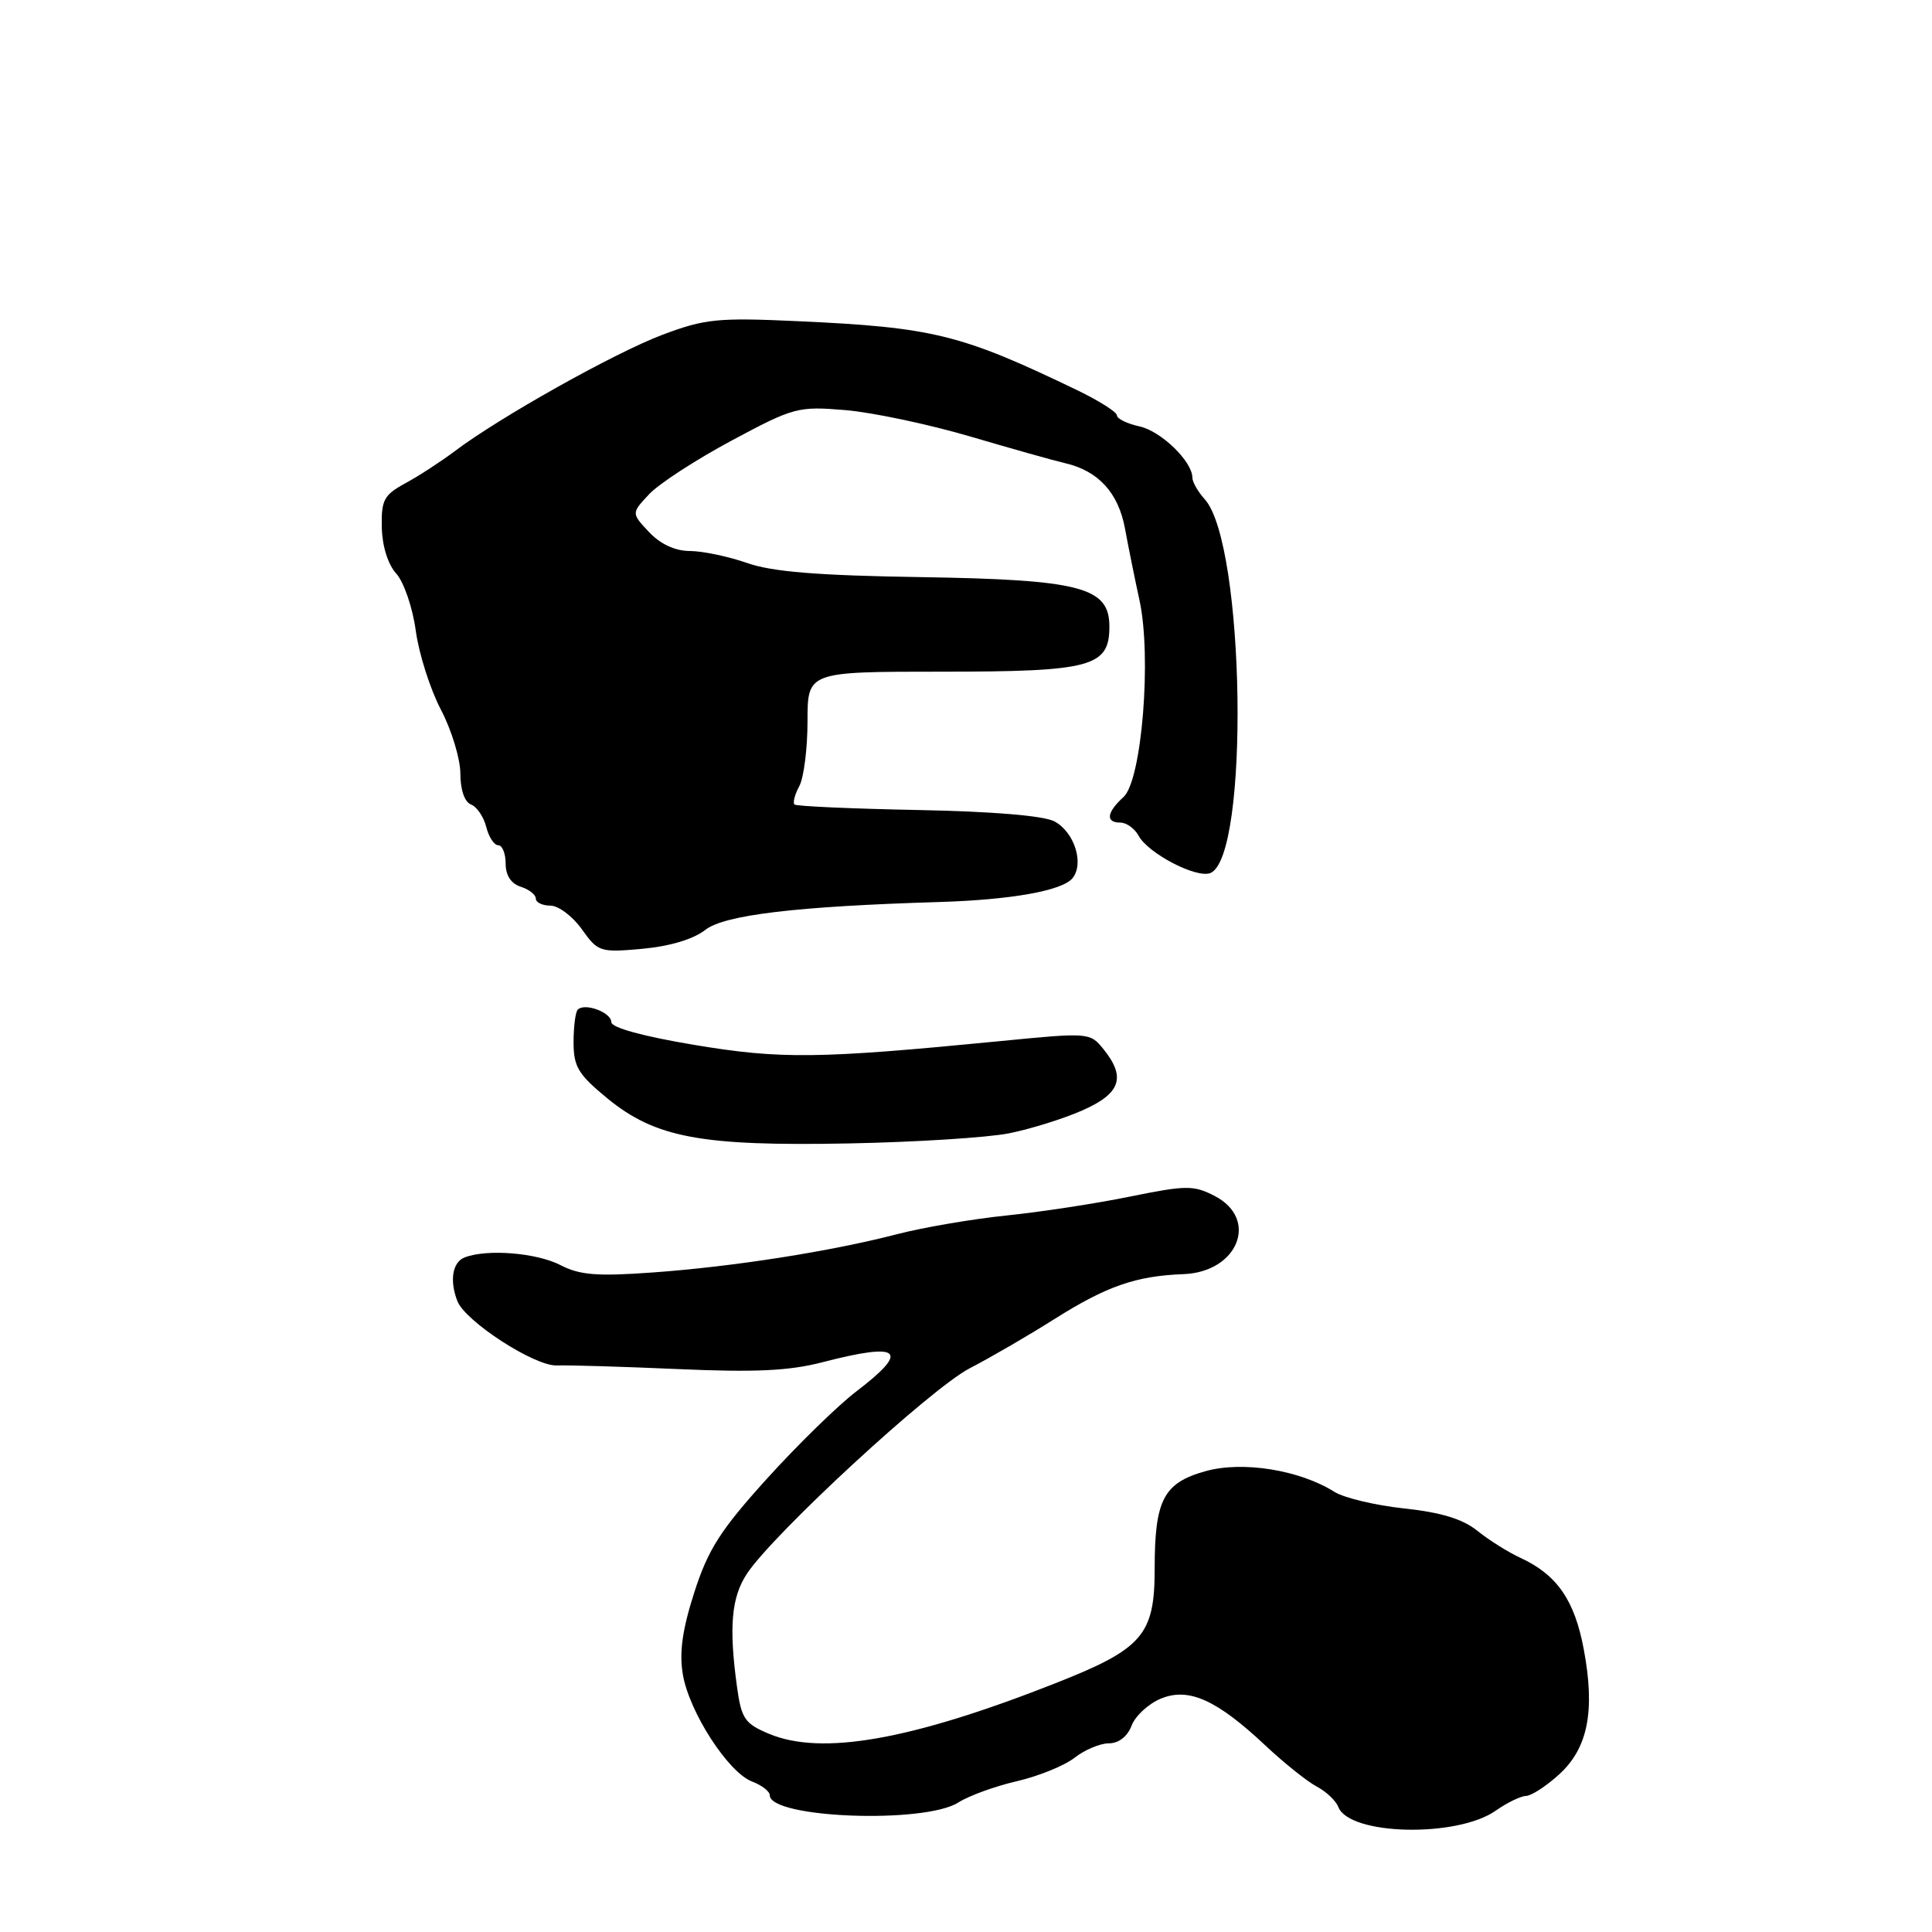 <?xml version="1.0" encoding="UTF-8" standalone="no"?>
<!DOCTYPE svg PUBLIC "-//W3C//DTD SVG 1.1//EN" "http://www.w3.org/Graphics/SVG/1.1/DTD/svg11.dtd" >
<svg xmlns="http://www.w3.org/2000/svg" xmlns:xlink="http://www.w3.org/1999/xlink" version="1.1" viewBox="0 0 256 256">
 <g >
 <path fill="currentColor"
d=" M 198.21 239.91 C 199.70 238.86 201.50 237.99 202.21 237.97 C 202.92 237.95 204.89 236.67 206.59 235.12 C 210.42 231.64 211.39 226.69 209.85 218.50 C 208.64 212.03 206.30 208.66 201.50 206.44 C 199.85 205.68 197.27 204.06 195.76 202.84 C 193.83 201.28 190.95 200.40 186.08 199.88 C 182.26 199.47 178.09 198.48 176.82 197.68 C 172.20 194.77 164.64 193.56 159.73 194.94 C 154.17 196.49 153.00 198.74 153.00 207.86 C 153.00 216.66 151.42 218.48 139.82 223.05 C 120.71 230.58 108.88 232.66 101.90 229.74 C 98.67 228.38 98.24 227.75 97.65 223.47 C 96.57 215.58 96.91 211.65 98.97 208.53 C 102.47 203.22 123.37 183.95 128.50 181.30 C 131.25 179.88 136.29 176.95 139.69 174.80 C 146.63 170.42 150.50 169.07 156.81 168.83 C 164.05 168.56 166.86 161.53 160.95 158.47 C 158.15 157.03 157.19 157.04 149.70 158.56 C 145.19 159.48 137.84 160.60 133.36 161.06 C 128.88 161.52 122.37 162.63 118.89 163.53 C 110.07 165.82 97.12 167.85 86.46 168.61 C 79.12 169.14 76.82 168.96 74.26 167.63 C 71.09 166.00 64.55 165.47 61.58 166.61 C 59.96 167.23 59.54 169.65 60.60 172.39 C 61.63 175.08 70.83 181.04 73.77 180.93 C 75.27 180.87 82.51 181.09 89.85 181.41 C 100.04 181.86 104.57 181.65 108.99 180.50 C 119.39 177.81 120.65 178.89 113.48 184.36 C 111.00 186.25 105.65 191.48 101.59 195.97 C 95.46 202.75 93.83 205.30 92.00 210.99 C 90.41 215.94 89.99 218.96 90.48 221.87 C 91.32 226.85 96.49 234.86 99.65 236.06 C 100.94 236.55 102.00 237.37 102.00 237.88 C 102.00 240.92 122.52 241.70 127.00 238.83 C 128.38 237.95 131.86 236.68 134.74 236.02 C 137.62 235.35 141.07 233.95 142.40 232.90 C 143.73 231.86 145.77 231.00 146.93 231.00 C 148.23 231.00 149.39 230.10 149.94 228.66 C 150.43 227.37 152.17 225.76 153.81 225.08 C 157.51 223.55 161.23 225.22 167.77 231.38 C 170.19 233.64 173.20 236.05 174.46 236.72 C 175.73 237.39 177.02 238.61 177.33 239.43 C 178.78 243.20 193.08 243.53 198.21 239.91 Z  M 133.70 150.17 C 136.56 149.60 140.95 148.23 143.45 147.12 C 148.50 144.89 149.23 142.74 146.20 139.00 C 144.43 136.81 144.27 136.80 132.45 137.96 C 108.41 140.31 103.47 140.37 91.97 138.45 C 85.16 137.31 81.00 136.17 81.00 135.43 C 81.00 134.15 77.49 132.84 76.56 133.78 C 76.25 134.08 76.00 136.03 76.00 138.10 C 76.00 141.35 76.62 142.37 80.49 145.55 C 86.86 150.76 92.91 151.89 112.50 151.51 C 121.30 151.34 130.84 150.74 133.70 150.17 Z  M 93.45 123.22 C 95.98 121.23 105.53 120.09 124.50 119.52 C 133.96 119.23 140.73 118.03 142.10 116.38 C 143.69 114.46 142.38 110.28 139.74 108.85 C 138.34 108.09 131.57 107.52 121.60 107.33 C 112.85 107.16 105.50 106.83 105.27 106.60 C 105.03 106.36 105.32 105.26 105.92 104.15 C 106.51 103.04 107.00 99.18 107.00 95.57 C 107.00 89.00 107.00 89.00 124.78 89.00 C 144.63 89.00 147.00 88.36 147.00 83.02 C 147.00 77.80 143.21 76.81 122.00 76.47 C 108.36 76.26 102.32 75.77 99.00 74.60 C 96.53 73.74 93.12 73.02 91.42 73.01 C 89.45 73.01 87.51 72.10 86.00 70.50 C 83.65 68.00 83.65 68.00 86.02 65.48 C 87.32 64.09 92.24 60.90 96.94 58.38 C 105.19 53.96 105.74 53.82 112.00 54.34 C 115.58 54.64 123.00 56.21 128.50 57.82 C 134.00 59.44 139.68 61.04 141.12 61.37 C 145.54 62.39 148.20 65.30 149.07 70.06 C 149.52 72.50 150.38 76.75 150.98 79.50 C 152.63 86.99 151.30 103.42 148.87 105.61 C 146.63 107.65 146.46 109.00 148.46 109.00 C 149.27 109.00 150.36 109.79 150.88 110.75 C 152.14 113.08 158.51 116.40 160.36 115.69 C 165.60 113.68 164.99 72.07 159.63 66.15 C 158.74 65.16 158.00 63.88 158.00 63.31 C 158.00 61.15 153.86 57.13 150.99 56.50 C 149.34 56.14 148.00 55.48 148.00 55.04 C 148.00 54.60 145.64 53.11 142.75 51.71 C 127.35 44.29 123.68 43.38 105.75 42.56 C 95.08 42.07 93.42 42.24 87.75 44.37 C 81.41 46.77 66.20 55.29 60.22 59.81 C 58.41 61.17 55.49 63.07 53.72 64.03 C 50.87 65.58 50.51 66.25 50.59 69.88 C 50.64 72.35 51.40 74.78 52.51 76.01 C 53.51 77.12 54.68 80.52 55.09 83.56 C 55.50 86.61 57.00 91.32 58.42 94.03 C 59.84 96.74 61.00 100.56 61.00 102.51 C 61.00 104.64 61.56 106.28 62.41 106.60 C 63.19 106.90 64.09 108.24 64.43 109.57 C 64.76 110.91 65.48 112.00 66.02 112.00 C 66.56 112.00 67.00 113.09 67.00 114.43 C 67.00 115.99 67.72 117.09 69.00 117.50 C 70.10 117.85 71.00 118.55 71.00 119.07 C 71.00 119.58 71.87 120.00 72.93 120.00 C 73.99 120.00 75.87 121.41 77.09 123.12 C 79.24 126.14 79.51 126.23 85.12 125.72 C 88.75 125.39 91.88 124.45 93.45 123.22 Z "/>
</g>
</svg>